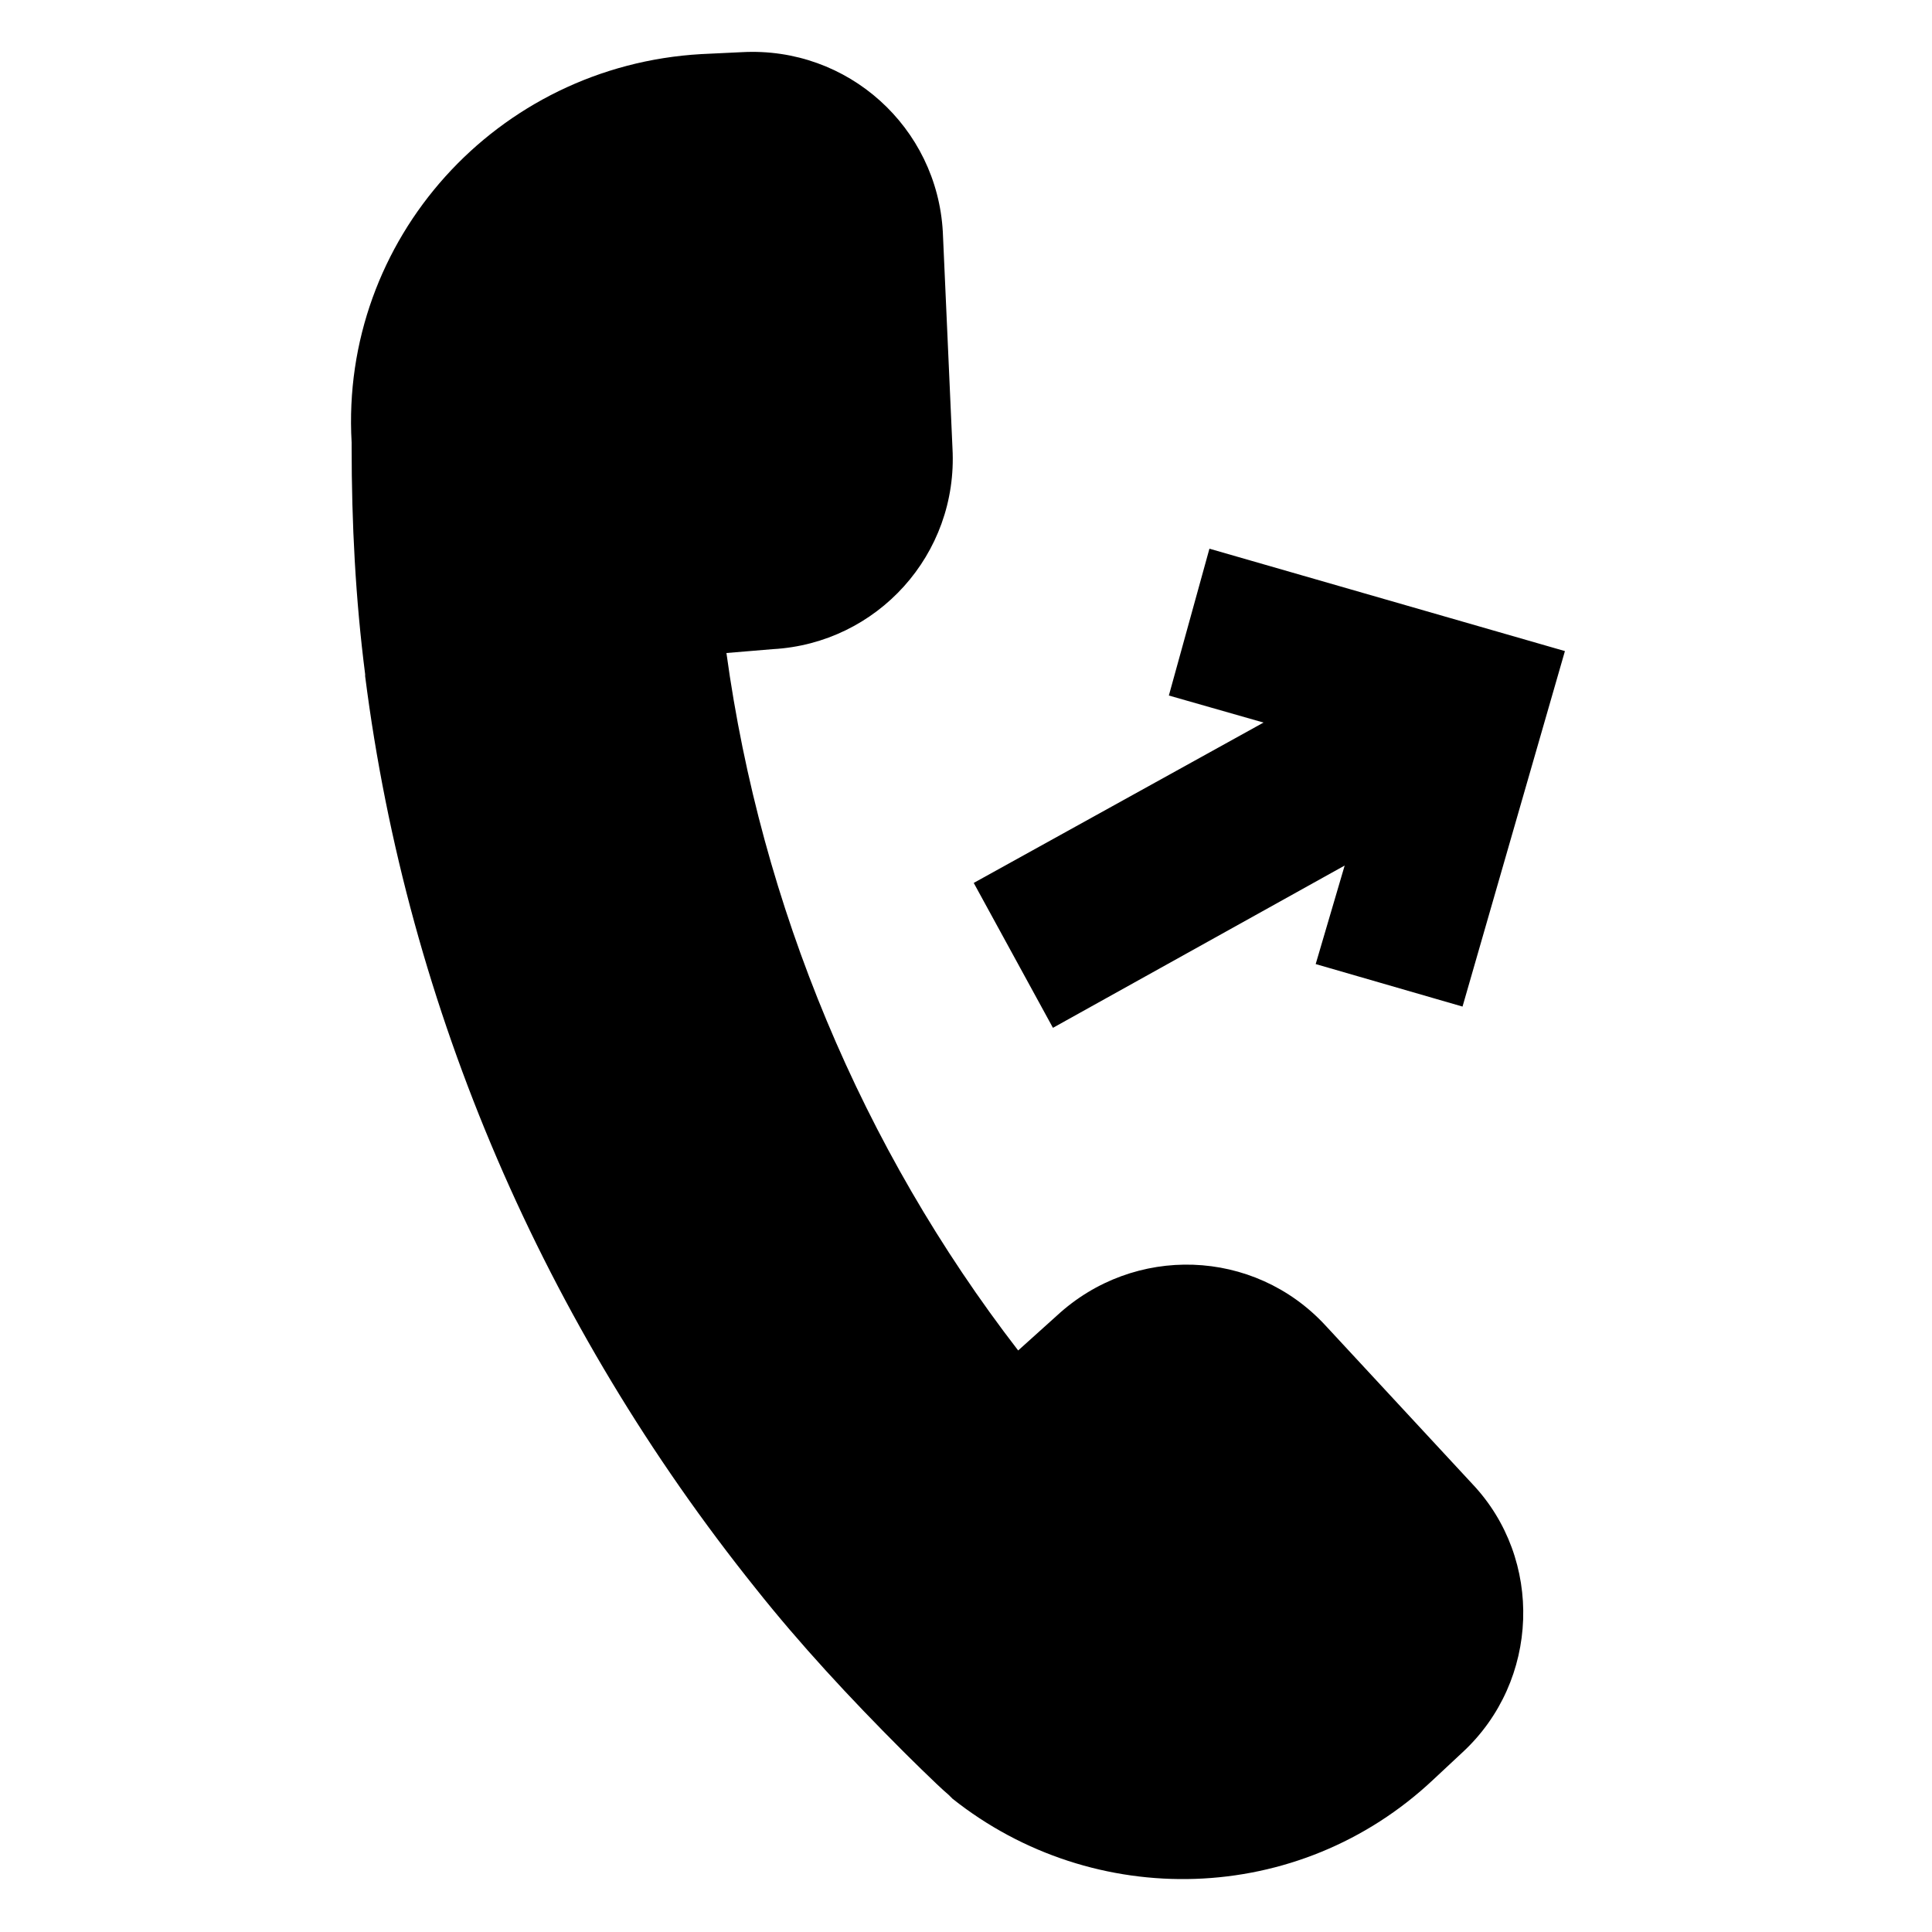 <svg height='100px' width='100px'  xmlns="http://www.w3.org/2000/svg" xmlns:xlink="http://www.w3.org/1999/xlink" version="1.1" x="0px" y="0px" viewBox="0 0 100 100" style="enable-background:new 0 0 100 100;" xml:space="preserve"><g><path d="M68.6,68.6c-3.7-4-9.9-4.2-13.9-0.5l-2,1.8c-8.1-10.5-13.3-23-15.1-36.1l2.4-0.2c5.4-0.3,9.6-4.9,9.3-10.4   L48.8,12c-0.3-5.4-4.9-9.6-10.4-9.3l-2.1,0.1c-10.6,0.6-18.7,9.6-18.1,20.1l0,0.2c0,4,0.2,7.9,0.7,11.8l0,0.1l0,0   c2.2,17.3,9.3,33.6,20.2,47.2l0,0l0,0c2.3,2.9,4.9,5.7,7.6,8.4c0,0,1.8,1.8,2.4,2.3c0.1,0.1,0.1,0.1,0.2,0.2c0,0,0,0,0,0   c7.3,5.8,17.9,5.6,24.9-1l1.5-1.4c4-3.7,4.2-10,0.5-13.9L68.6,68.6z M54.5,53.2l15.1-8.4l-1.5,5.1l7.6,2.2L81,33.7l-18.4-5.3   L60.5,36l4.9,1.4l-15,8.3L54.5,53.2z"></path></g></svg>